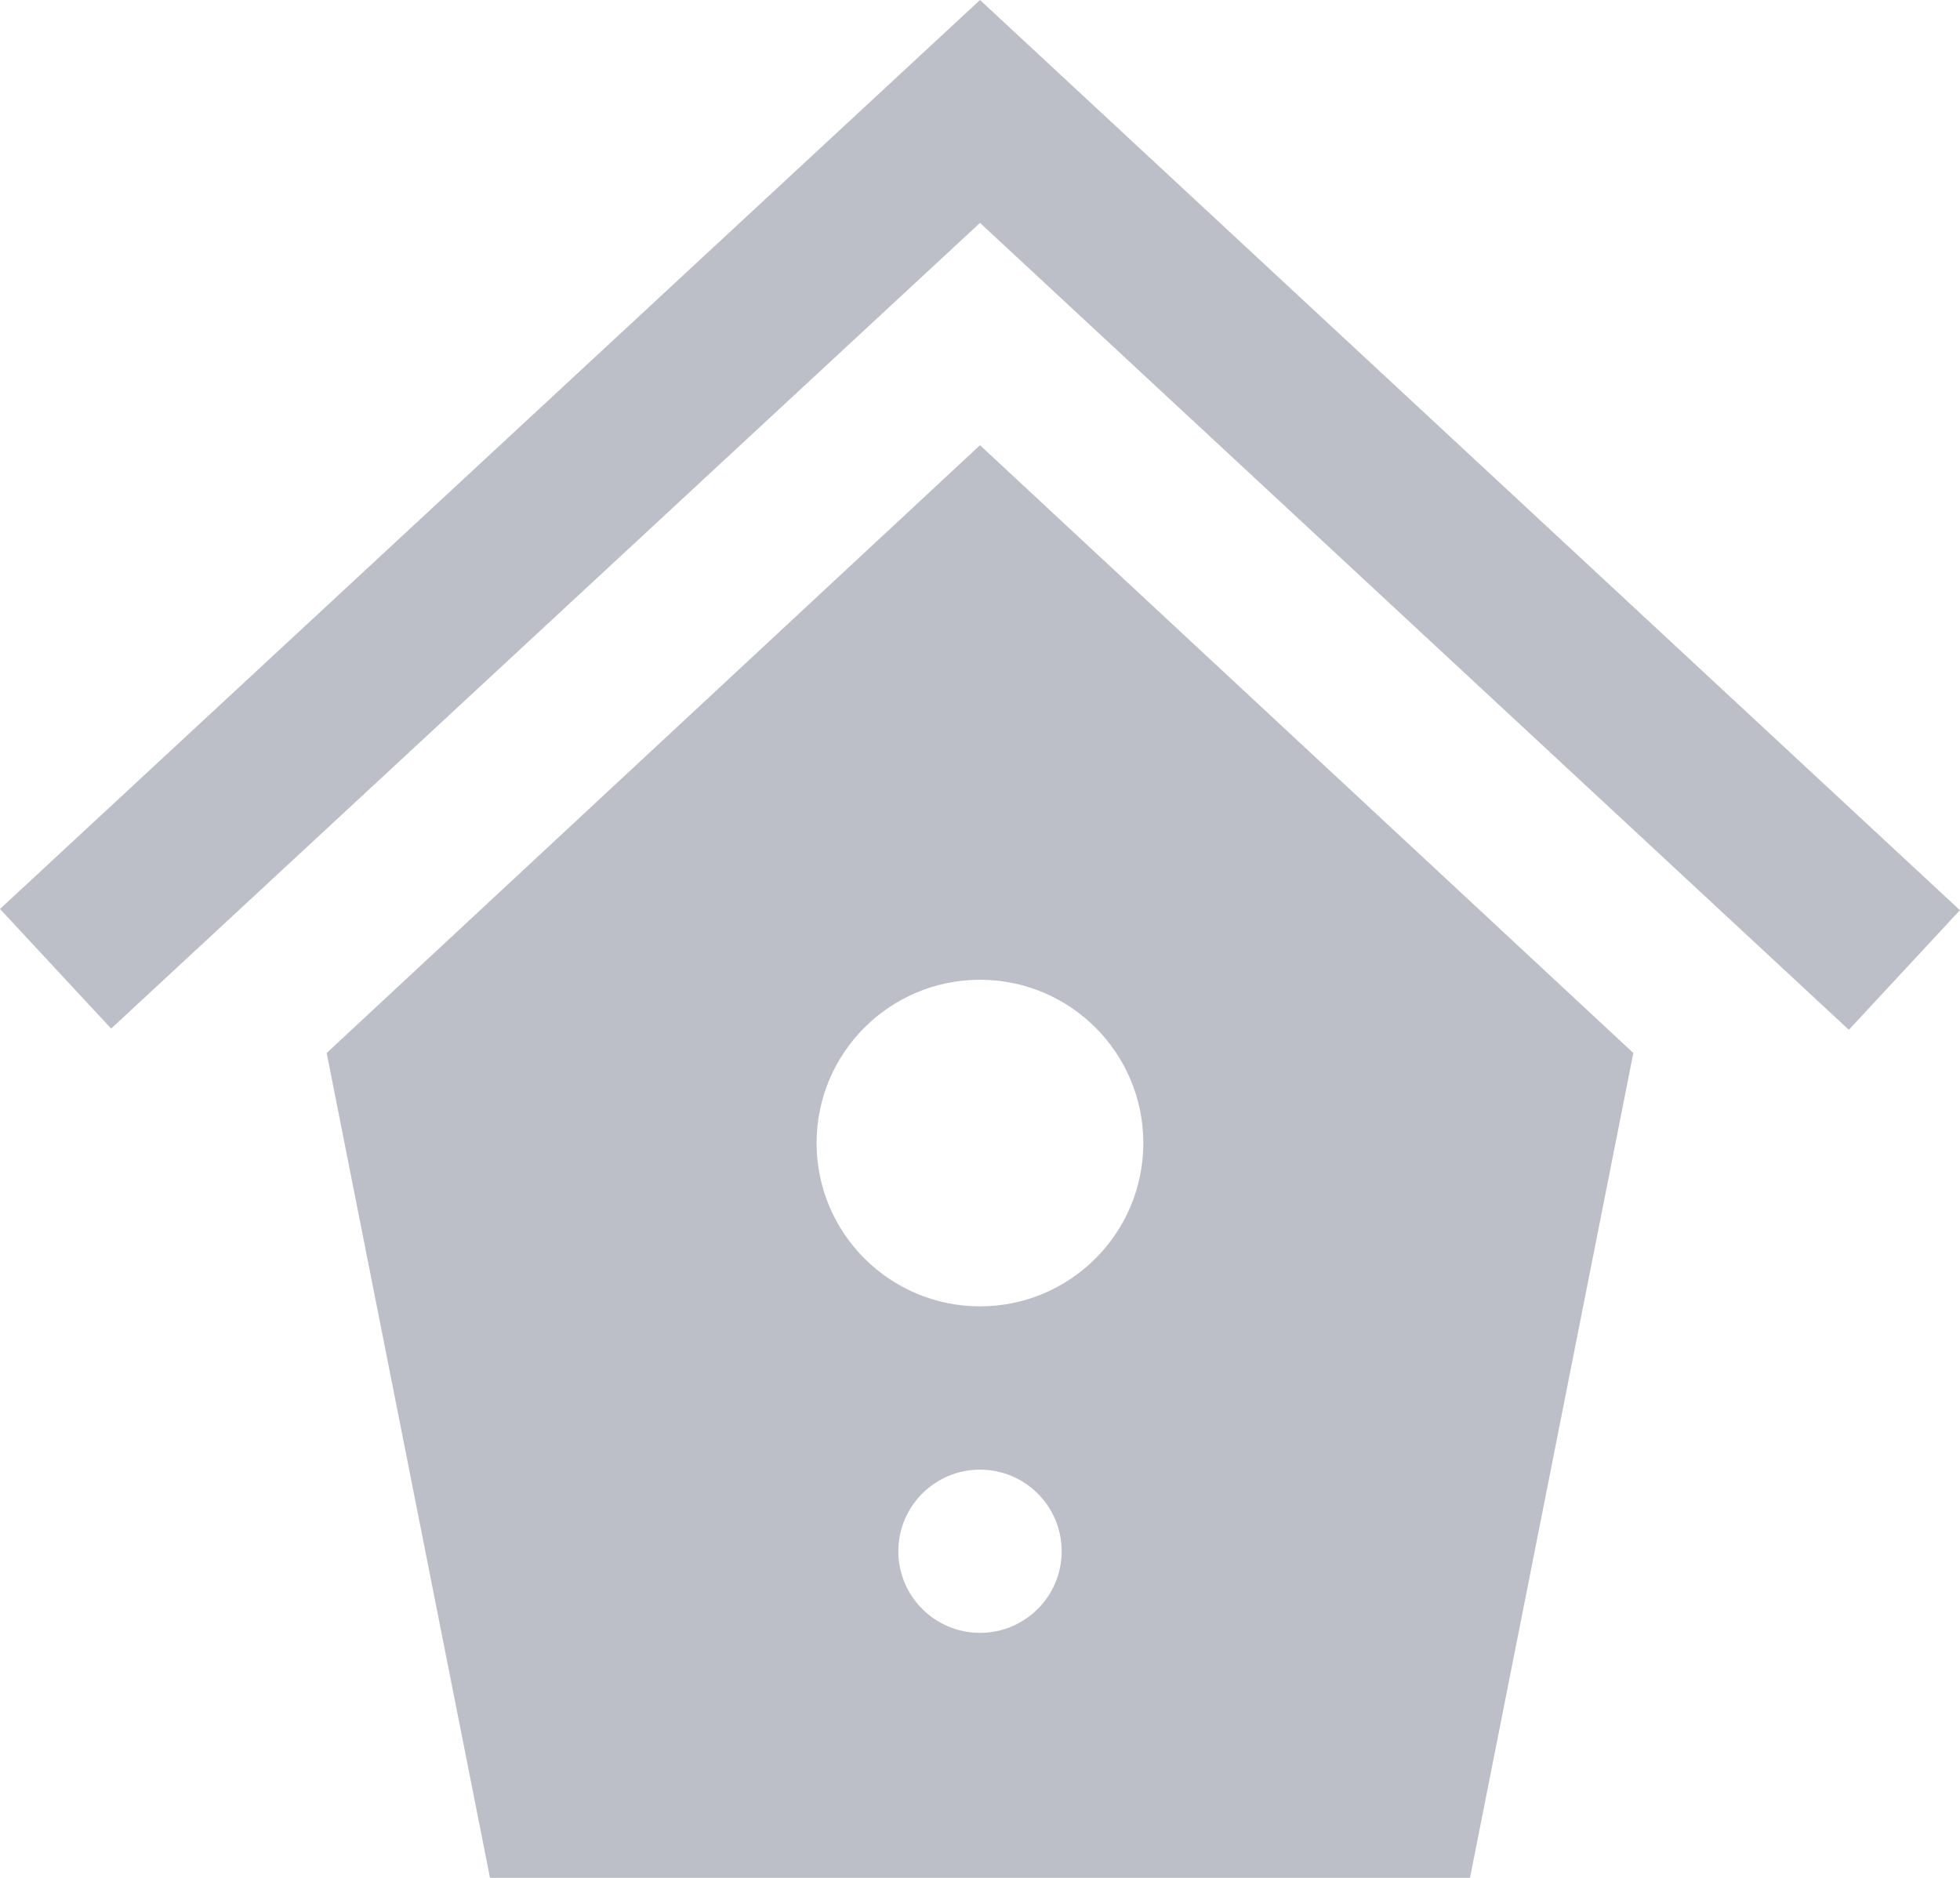 <svg 
 xmlns="http://www.w3.org/2000/svg"
 xmlns:xlink="http://www.w3.org/1999/xlink"
 width="24px" height="23px">
<path fill-rule="evenodd"  opacity="0.541" fill="#84899a"
 d="M23.999,11.148 L22.639,12.613 L12.000,2.730 L1.361,12.598 L-0.000,11.133 L12.000,-0.000 L23.999,11.148 ZM20.000,12.897 L18.000,23.000 L6.000,23.000 L4.000,12.897 L12.000,5.453 L20.000,12.897 ZM13.000,18.999 C13.000,18.448 12.552,18.000 12.000,18.000 C11.448,18.000 11.000,18.448 11.000,18.999 C11.000,19.552 11.448,19.999 12.000,19.999 C12.552,19.999 13.000,19.552 13.000,18.999 ZM14.000,14.000 C14.000,12.895 13.104,12.000 12.000,12.000 C10.896,12.000 9.999,12.895 9.999,14.000 C9.999,15.104 10.896,16.000 12.000,16.000 C13.104,16.000 14.000,15.104 14.000,14.000 Z"/>
</svg>